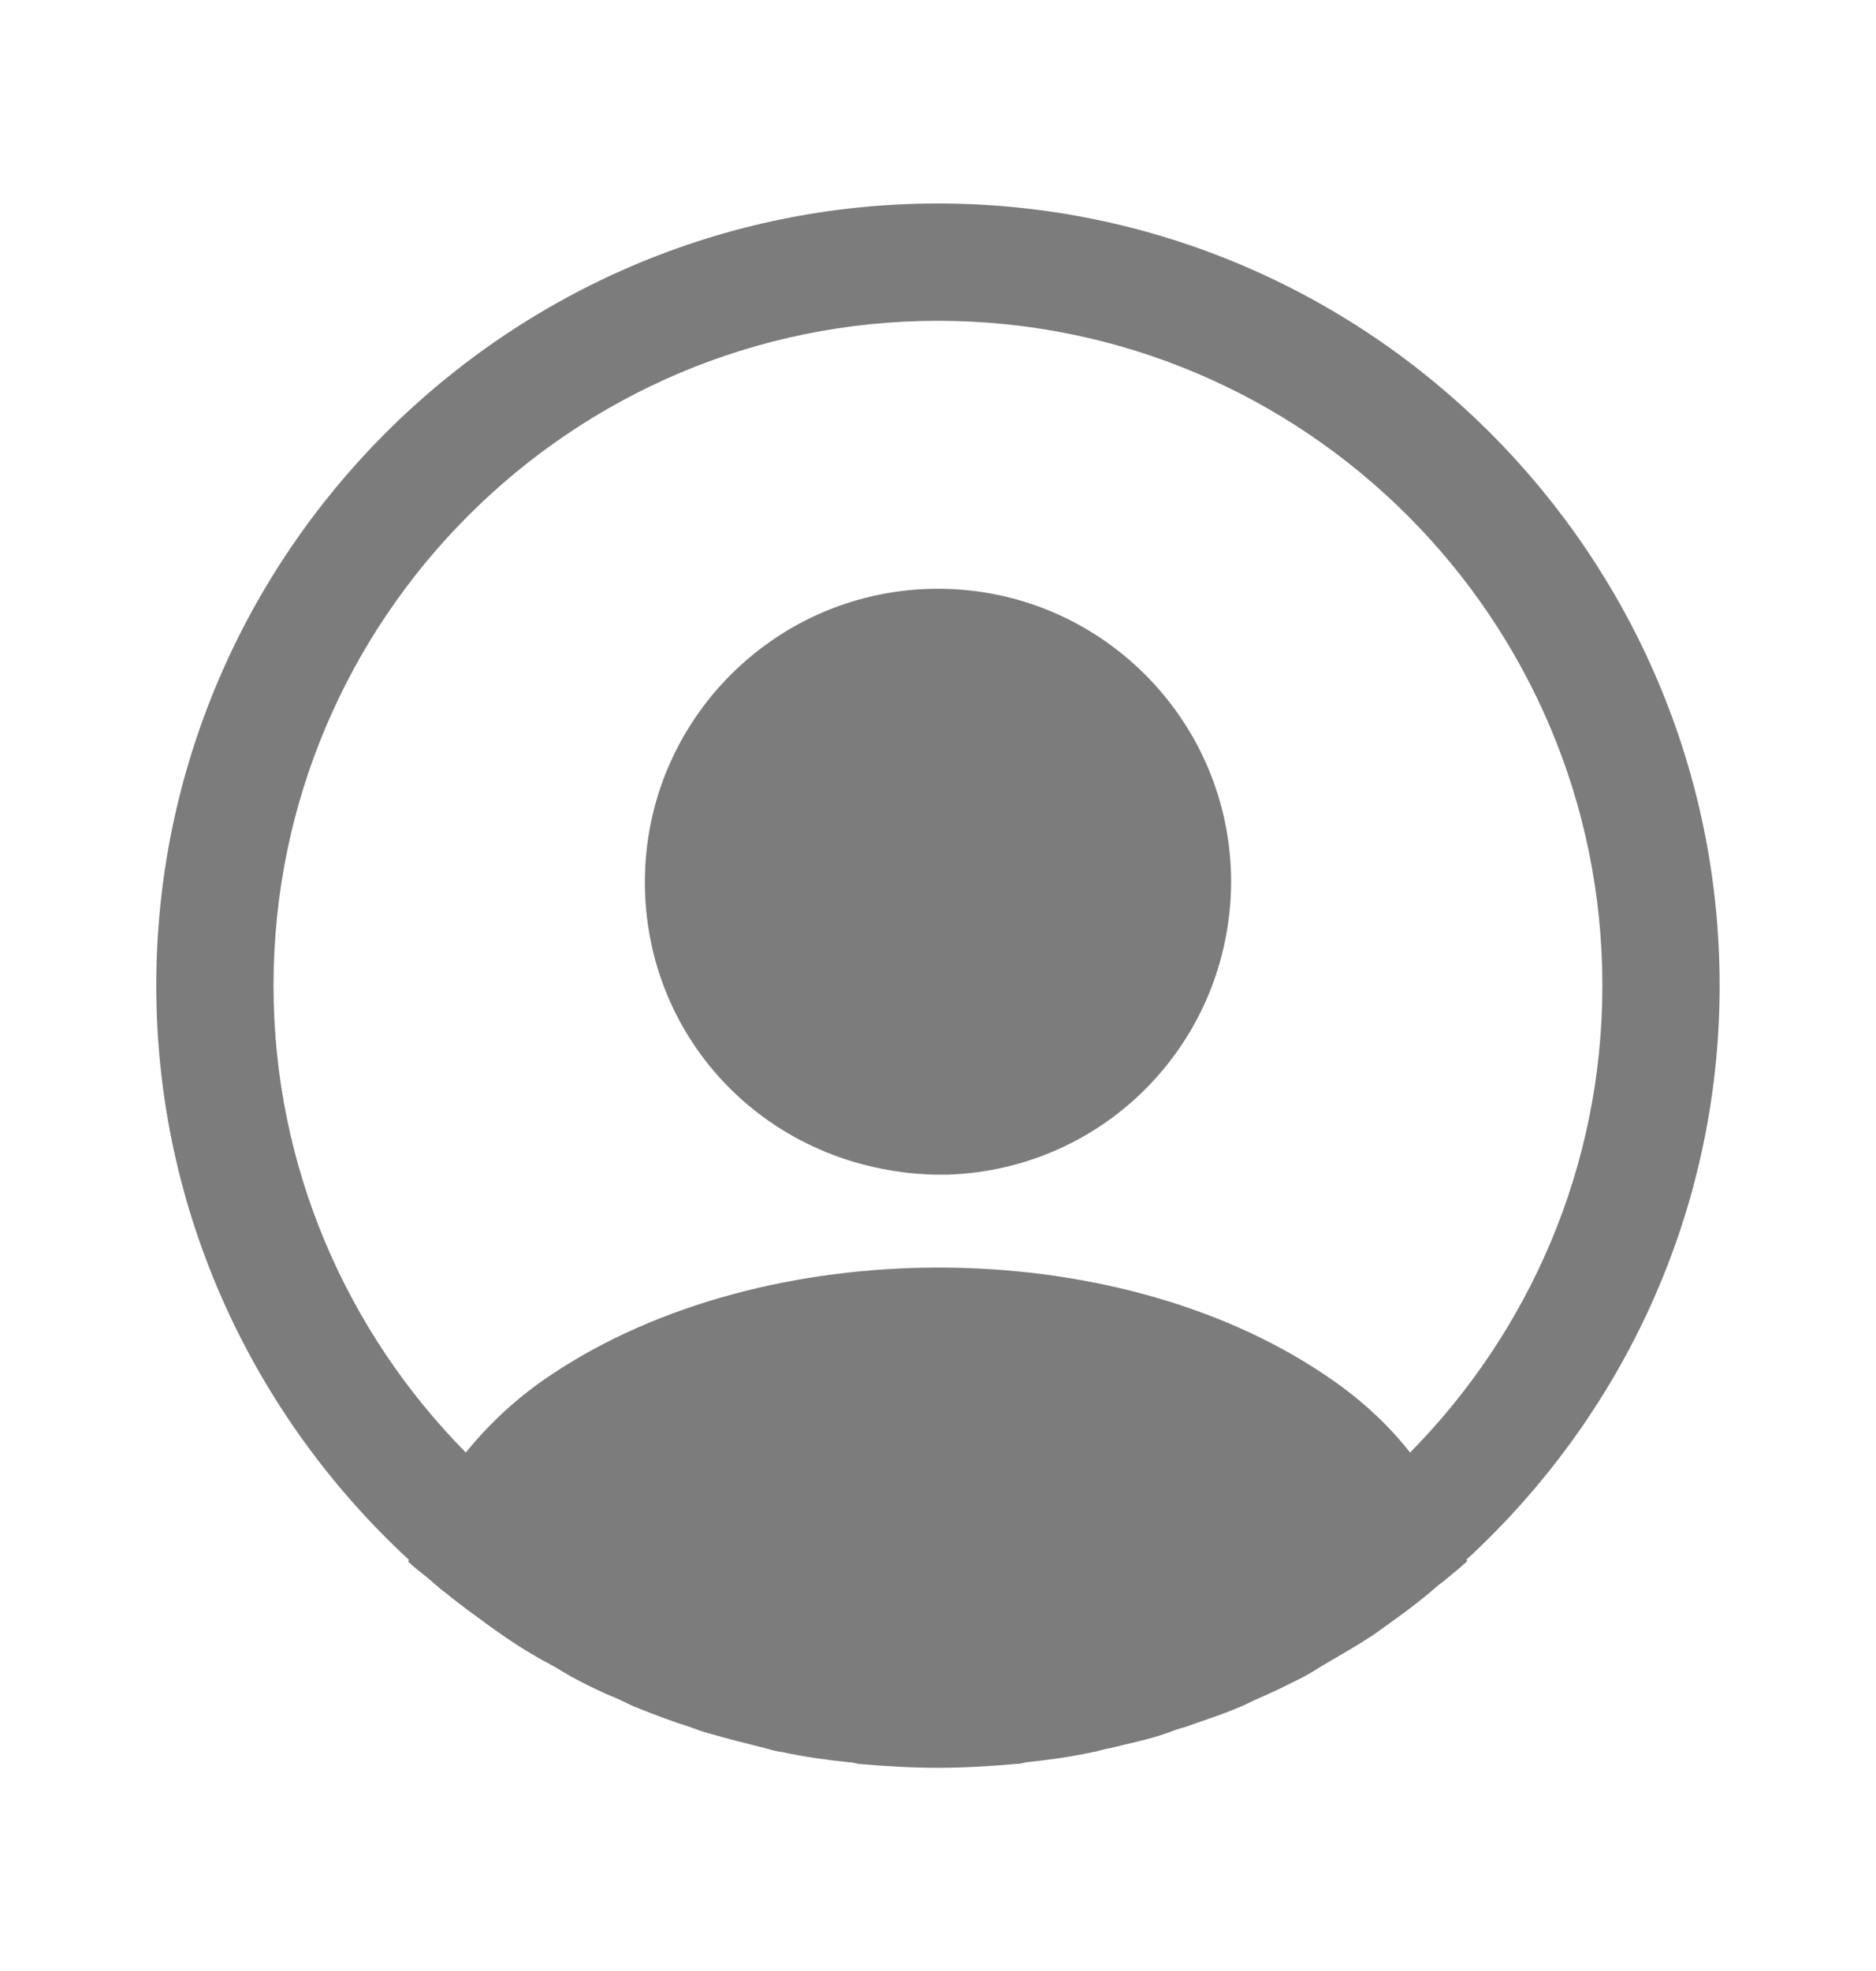 <svg width="20" height="21" viewBox="0 0 20 21" fill="none" xmlns="http://www.w3.org/2000/svg">
<path d="M18.333 10.501C18.333 5.91 14.591 2.168 9.999 2.168C5.408 2.168 1.666 5.91 1.666 10.501C1.666 12.918 2.708 15.093 4.358 16.618C4.358 16.626 4.358 16.626 4.349 16.635C4.433 16.718 4.533 16.785 4.616 16.86C4.666 16.901 4.708 16.943 4.758 16.976C4.908 17.101 5.074 17.218 5.233 17.335C5.291 17.376 5.341 17.41 5.399 17.451C5.558 17.56 5.724 17.66 5.899 17.751C5.958 17.785 6.024 17.826 6.083 17.86C6.249 17.951 6.424 18.035 6.608 18.11C6.674 18.143 6.741 18.176 6.808 18.201C6.991 18.276 7.174 18.343 7.358 18.401C7.424 18.426 7.491 18.451 7.558 18.468C7.758 18.526 7.958 18.576 8.158 18.626C8.216 18.643 8.274 18.66 8.341 18.668C8.574 18.718 8.808 18.751 9.049 18.776C9.083 18.776 9.116 18.785 9.149 18.793C9.433 18.818 9.716 18.835 9.999 18.835C10.283 18.835 10.566 18.818 10.841 18.793C10.874 18.793 10.908 18.785 10.941 18.776C11.183 18.751 11.416 18.718 11.649 18.668C11.708 18.66 11.766 18.635 11.833 18.626C12.033 18.576 12.241 18.535 12.433 18.468C12.499 18.443 12.566 18.418 12.633 18.401C12.816 18.335 13.008 18.276 13.183 18.201C13.249 18.176 13.316 18.143 13.383 18.11C13.558 18.035 13.733 17.951 13.908 17.86C13.974 17.826 14.033 17.785 14.091 17.751C14.258 17.651 14.424 17.56 14.591 17.451C14.649 17.418 14.699 17.376 14.758 17.335C14.924 17.218 15.083 17.101 15.233 16.976C15.283 16.935 15.324 16.893 15.374 16.86C15.466 16.785 15.558 16.71 15.641 16.635C15.641 16.626 15.641 16.626 15.633 16.618C17.291 15.093 18.333 12.918 18.333 10.501ZM14.116 14.643C11.858 13.126 8.158 13.126 5.883 14.643C5.516 14.885 5.216 15.168 4.966 15.476C3.699 14.193 2.916 12.435 2.916 10.501C2.916 6.593 6.091 3.418 9.999 3.418C13.908 3.418 17.083 6.593 17.083 10.501C17.083 12.435 16.299 14.193 15.033 15.476C14.791 15.168 14.483 14.885 14.116 14.643Z" fill="#7C7C7C"/>
<path d="M10 6.273C8.275 6.273 6.875 7.673 6.875 9.398C6.875 11.09 8.2 12.465 9.958 12.515C9.983 12.515 10.017 12.515 10.033 12.515C10.05 12.515 10.075 12.515 10.092 12.515C10.1 12.515 10.108 12.515 10.108 12.515C11.792 12.457 13.117 11.09 13.125 9.398C13.125 7.673 11.725 6.273 10 6.273Z" fill="#7C7C7C"/>
</svg>

